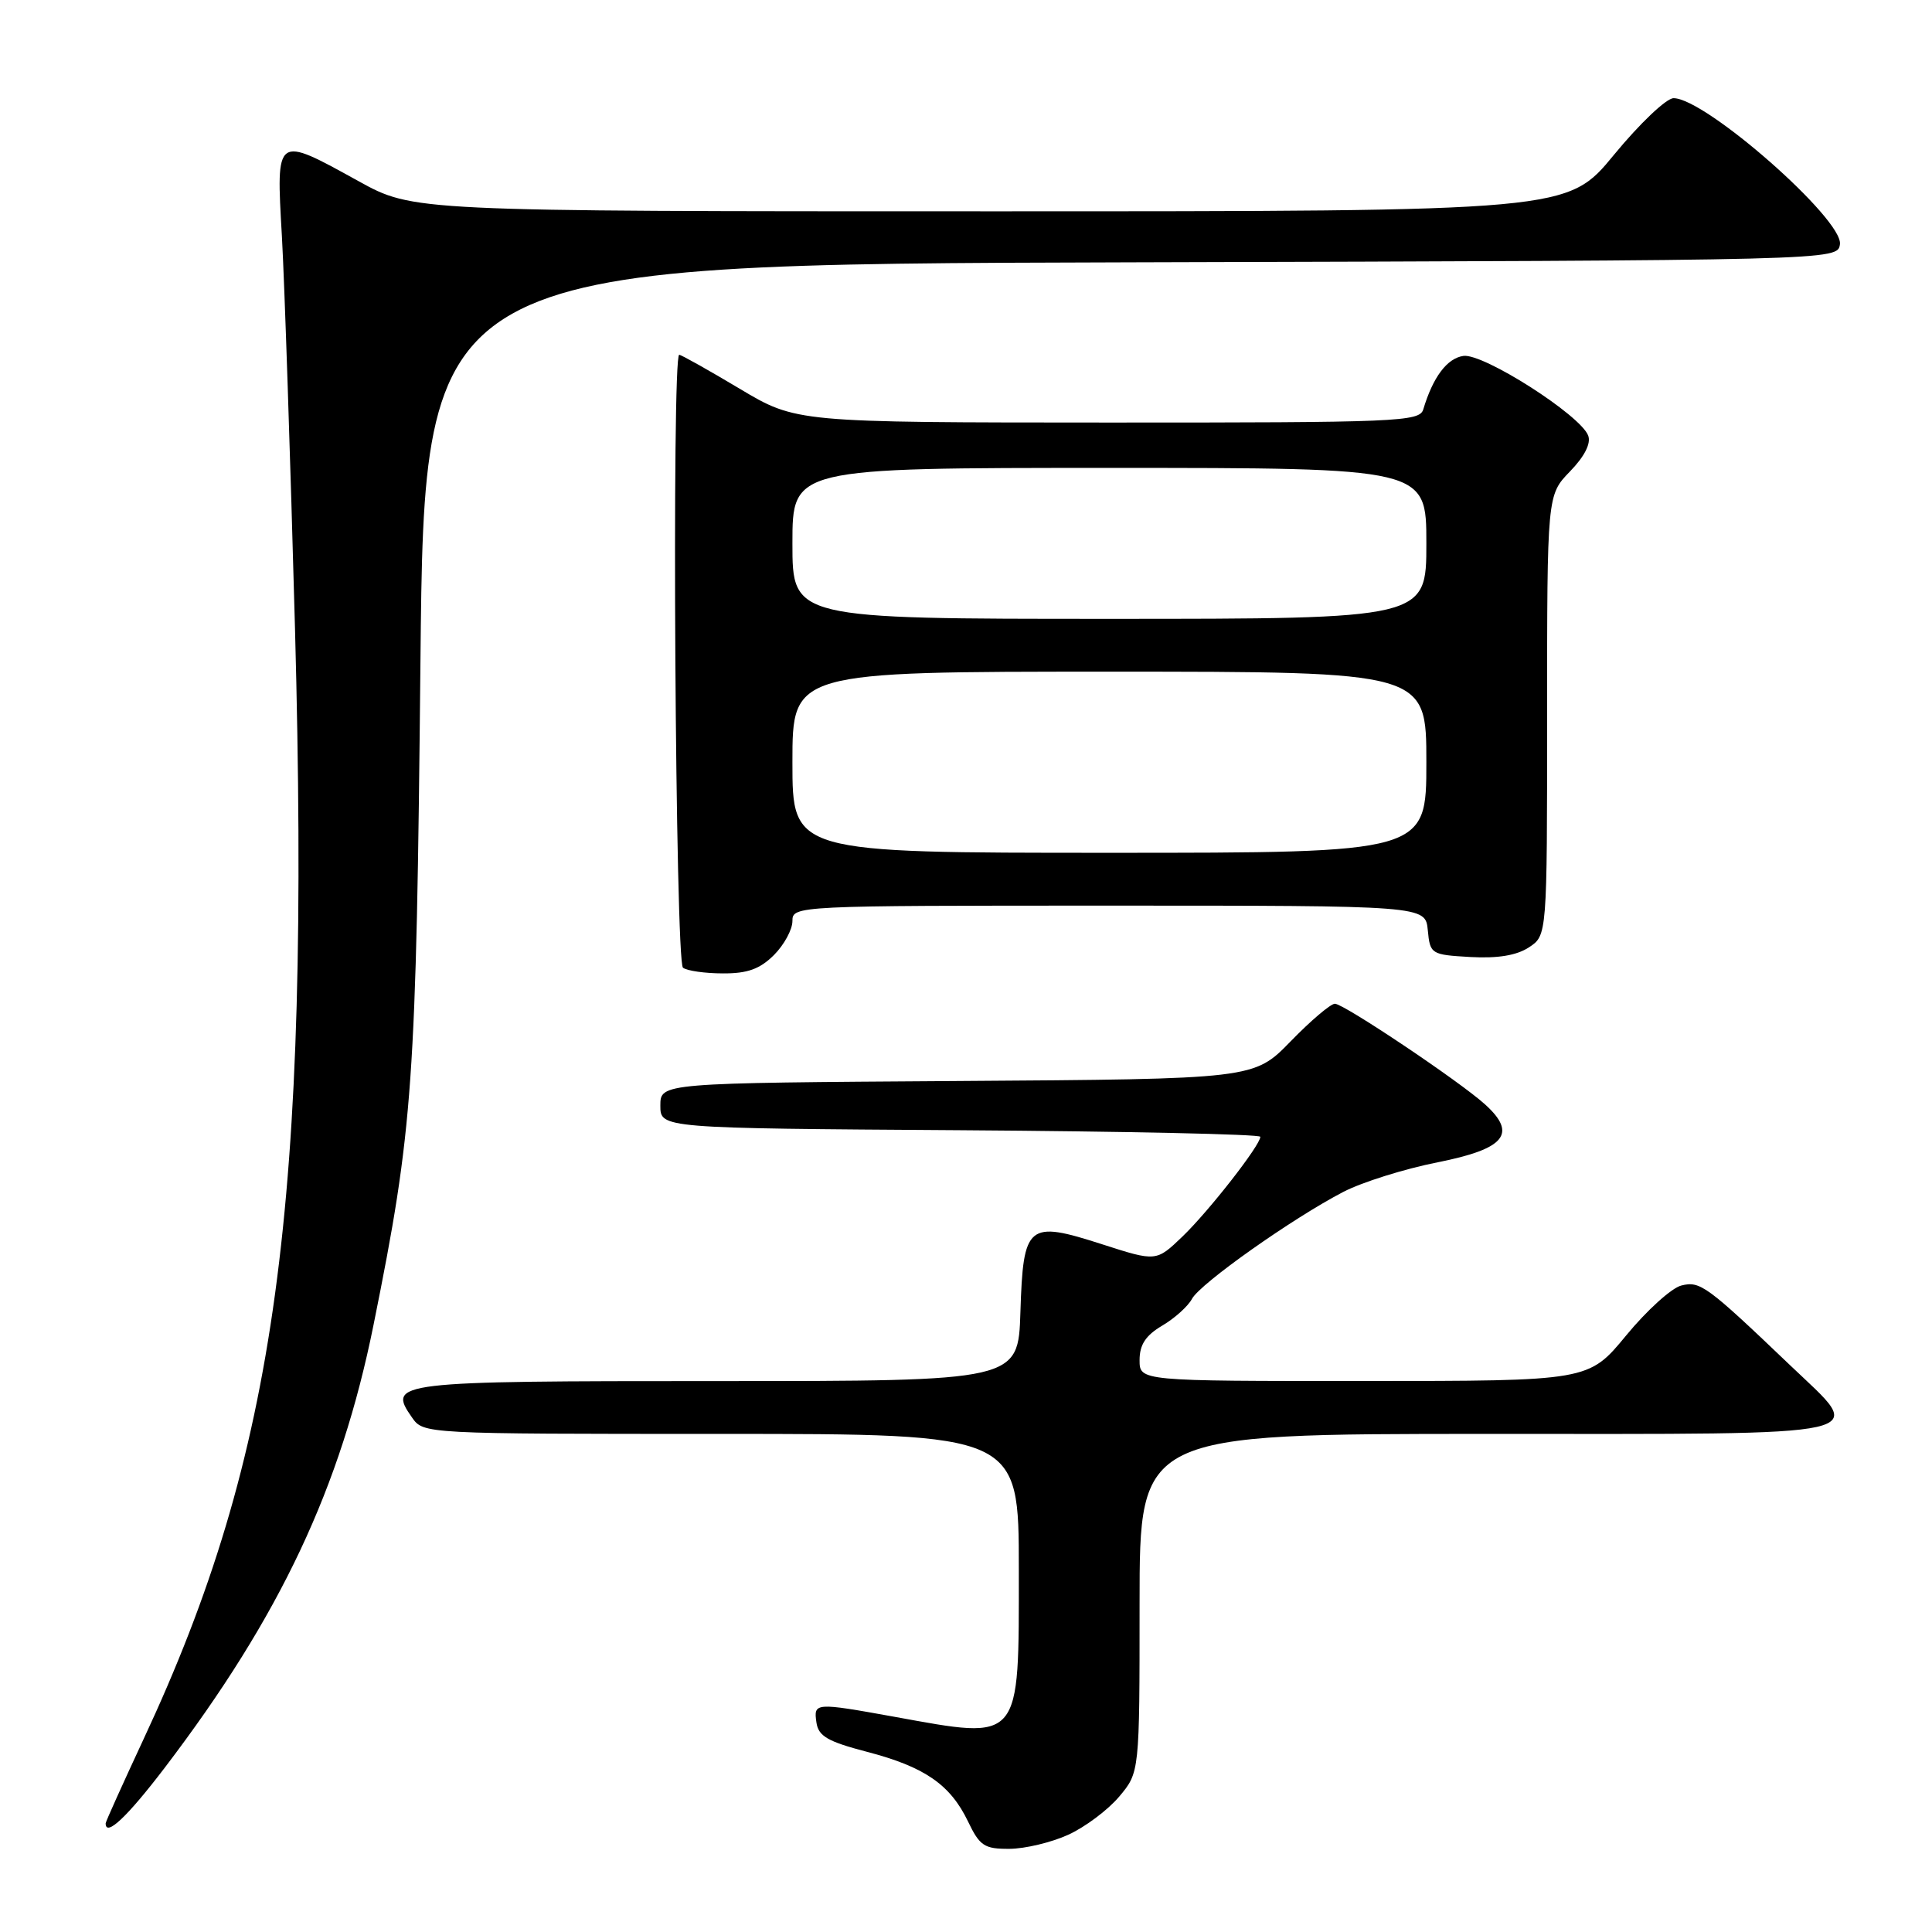 <?xml version="1.0" encoding="UTF-8" standalone="no"?>
<!DOCTYPE svg PUBLIC "-//W3C//DTD SVG 1.1//EN" "http://www.w3.org/Graphics/SVG/1.1/DTD/svg11.dtd" >
<svg xmlns="http://www.w3.org/2000/svg" xmlns:xlink="http://www.w3.org/1999/xlink" version="1.1" viewBox="0 0 256 256">
 <g >
 <path fill="currentColor"
d=" M 141.54 243.12 C 143.76 242.11 146.80 239.84 148.29 238.07 C 151.00 234.85 151.00 234.85 151.00 212.42 C 151.00 190.00 151.00 190.00 197.00 190.00 C 249.83 190.00 247.32 190.56 237.25 180.95 C 226.13 170.33 225.28 169.71 222.78 170.34 C 221.49 170.66 218.20 173.64 215.47 176.96 C 210.50 182.99 210.50 182.99 180.75 182.99 C 151.00 183.00 151.00 183.00 151.00 180.22 C 151.00 178.18 151.81 176.95 153.99 175.66 C 155.64 174.69 157.42 173.09 157.94 172.11 C 159.03 170.07 171.28 161.42 178.00 157.93 C 180.47 156.65 186.10 154.88 190.50 154.01 C 199.44 152.23 201.08 150.24 196.79 146.35 C 193.46 143.32 178.06 133.00 176.88 133.00 C 176.32 133.00 173.68 135.24 171.01 137.99 C 166.15 142.98 166.15 142.98 126.83 143.24 C 87.50 143.50 87.50 143.50 87.50 146.50 C 87.50 149.50 87.50 149.50 127.25 149.76 C 149.11 149.91 167.00 150.29 167.00 150.63 C 167.00 151.75 160.19 160.47 156.69 163.84 C 153.21 167.18 153.21 167.18 146.06 164.88 C 136.16 161.69 135.58 162.17 135.21 173.86 C 134.92 183.00 134.92 183.00 95.08 183.00 C 52.24 183.00 51.29 183.11 54.59 187.82 C 56.11 190.00 56.15 190.00 95.56 190.00 C 135.00 190.00 135.00 190.00 135.00 207.93 C 135.00 231.06 135.44 230.55 118.50 227.48 C 107.97 225.58 107.80 225.59 108.18 228.23 C 108.44 230.05 109.66 230.76 114.86 232.12 C 122.51 234.11 125.91 236.46 128.26 241.34 C 129.82 244.60 130.43 245.00 133.76 244.98 C 135.82 244.97 139.32 244.13 141.54 243.12 Z  M 21.83 234.23 C 37.14 214.12 45.15 197.12 49.50 175.53 C 54.75 149.49 55.16 143.73 55.71 87.76 C 56.23 35.01 56.23 35.01 149.87 34.76 C 243.50 34.50 243.50 34.50 243.80 32.37 C 244.27 29.08 226.00 13.02 221.76 13.01 C 220.81 13.00 217.26 16.38 213.87 20.50 C 207.71 28.00 207.71 28.00 131.23 28.00 C 54.75 28.00 54.75 28.00 47.50 24.00 C 36.49 17.92 36.58 17.85 37.35 31.25 C 37.70 37.44 38.48 60.87 39.09 83.32 C 41.15 159.85 36.68 192.64 19.03 230.43 C 16.27 236.36 14.00 241.39 14.00 241.60 C 14.00 243.45 16.85 240.76 21.83 234.23 Z  M 102.55 126.55 C 103.90 125.20 105.00 123.17 105.00 122.05 C 105.00 120.02 105.36 120.00 146.94 120.00 C 188.87 120.00 188.87 120.00 189.19 123.25 C 189.49 126.43 189.62 126.51 194.84 126.81 C 198.46 127.01 200.96 126.60 202.59 125.53 C 205.00 123.95 205.00 123.95 205.00 94.77 C 205.00 65.60 205.00 65.60 208.03 62.47 C 209.97 60.47 210.84 58.75 210.44 57.71 C 209.40 54.99 196.55 46.79 193.91 47.16 C 191.74 47.47 189.87 49.97 188.59 54.25 C 188.10 55.88 185.24 56.00 146.78 55.99 C 105.50 55.98 105.50 55.98 98.00 51.50 C 93.88 49.04 90.28 47.02 90.00 47.01 C 88.99 46.99 89.48 127.49 90.50 128.23 C 91.05 128.64 93.43 128.98 95.80 128.98 C 99.04 129.00 100.69 128.40 102.55 126.55 Z  M 105.00 101.00 C 105.00 89.00 105.00 89.00 147.00 89.00 C 189.00 89.00 189.00 89.00 189.00 101.00 C 189.00 113.00 189.00 113.00 147.00 113.00 C 105.00 113.00 105.00 113.00 105.00 101.00 Z  M 105.00 72.00 C 105.00 62.00 105.00 62.00 147.00 62.00 C 189.00 62.00 189.00 62.00 189.00 72.00 C 189.00 82.00 189.00 82.00 147.00 82.00 C 105.00 82.00 105.00 82.00 105.00 72.00 Z "/>
</g>
</svg>